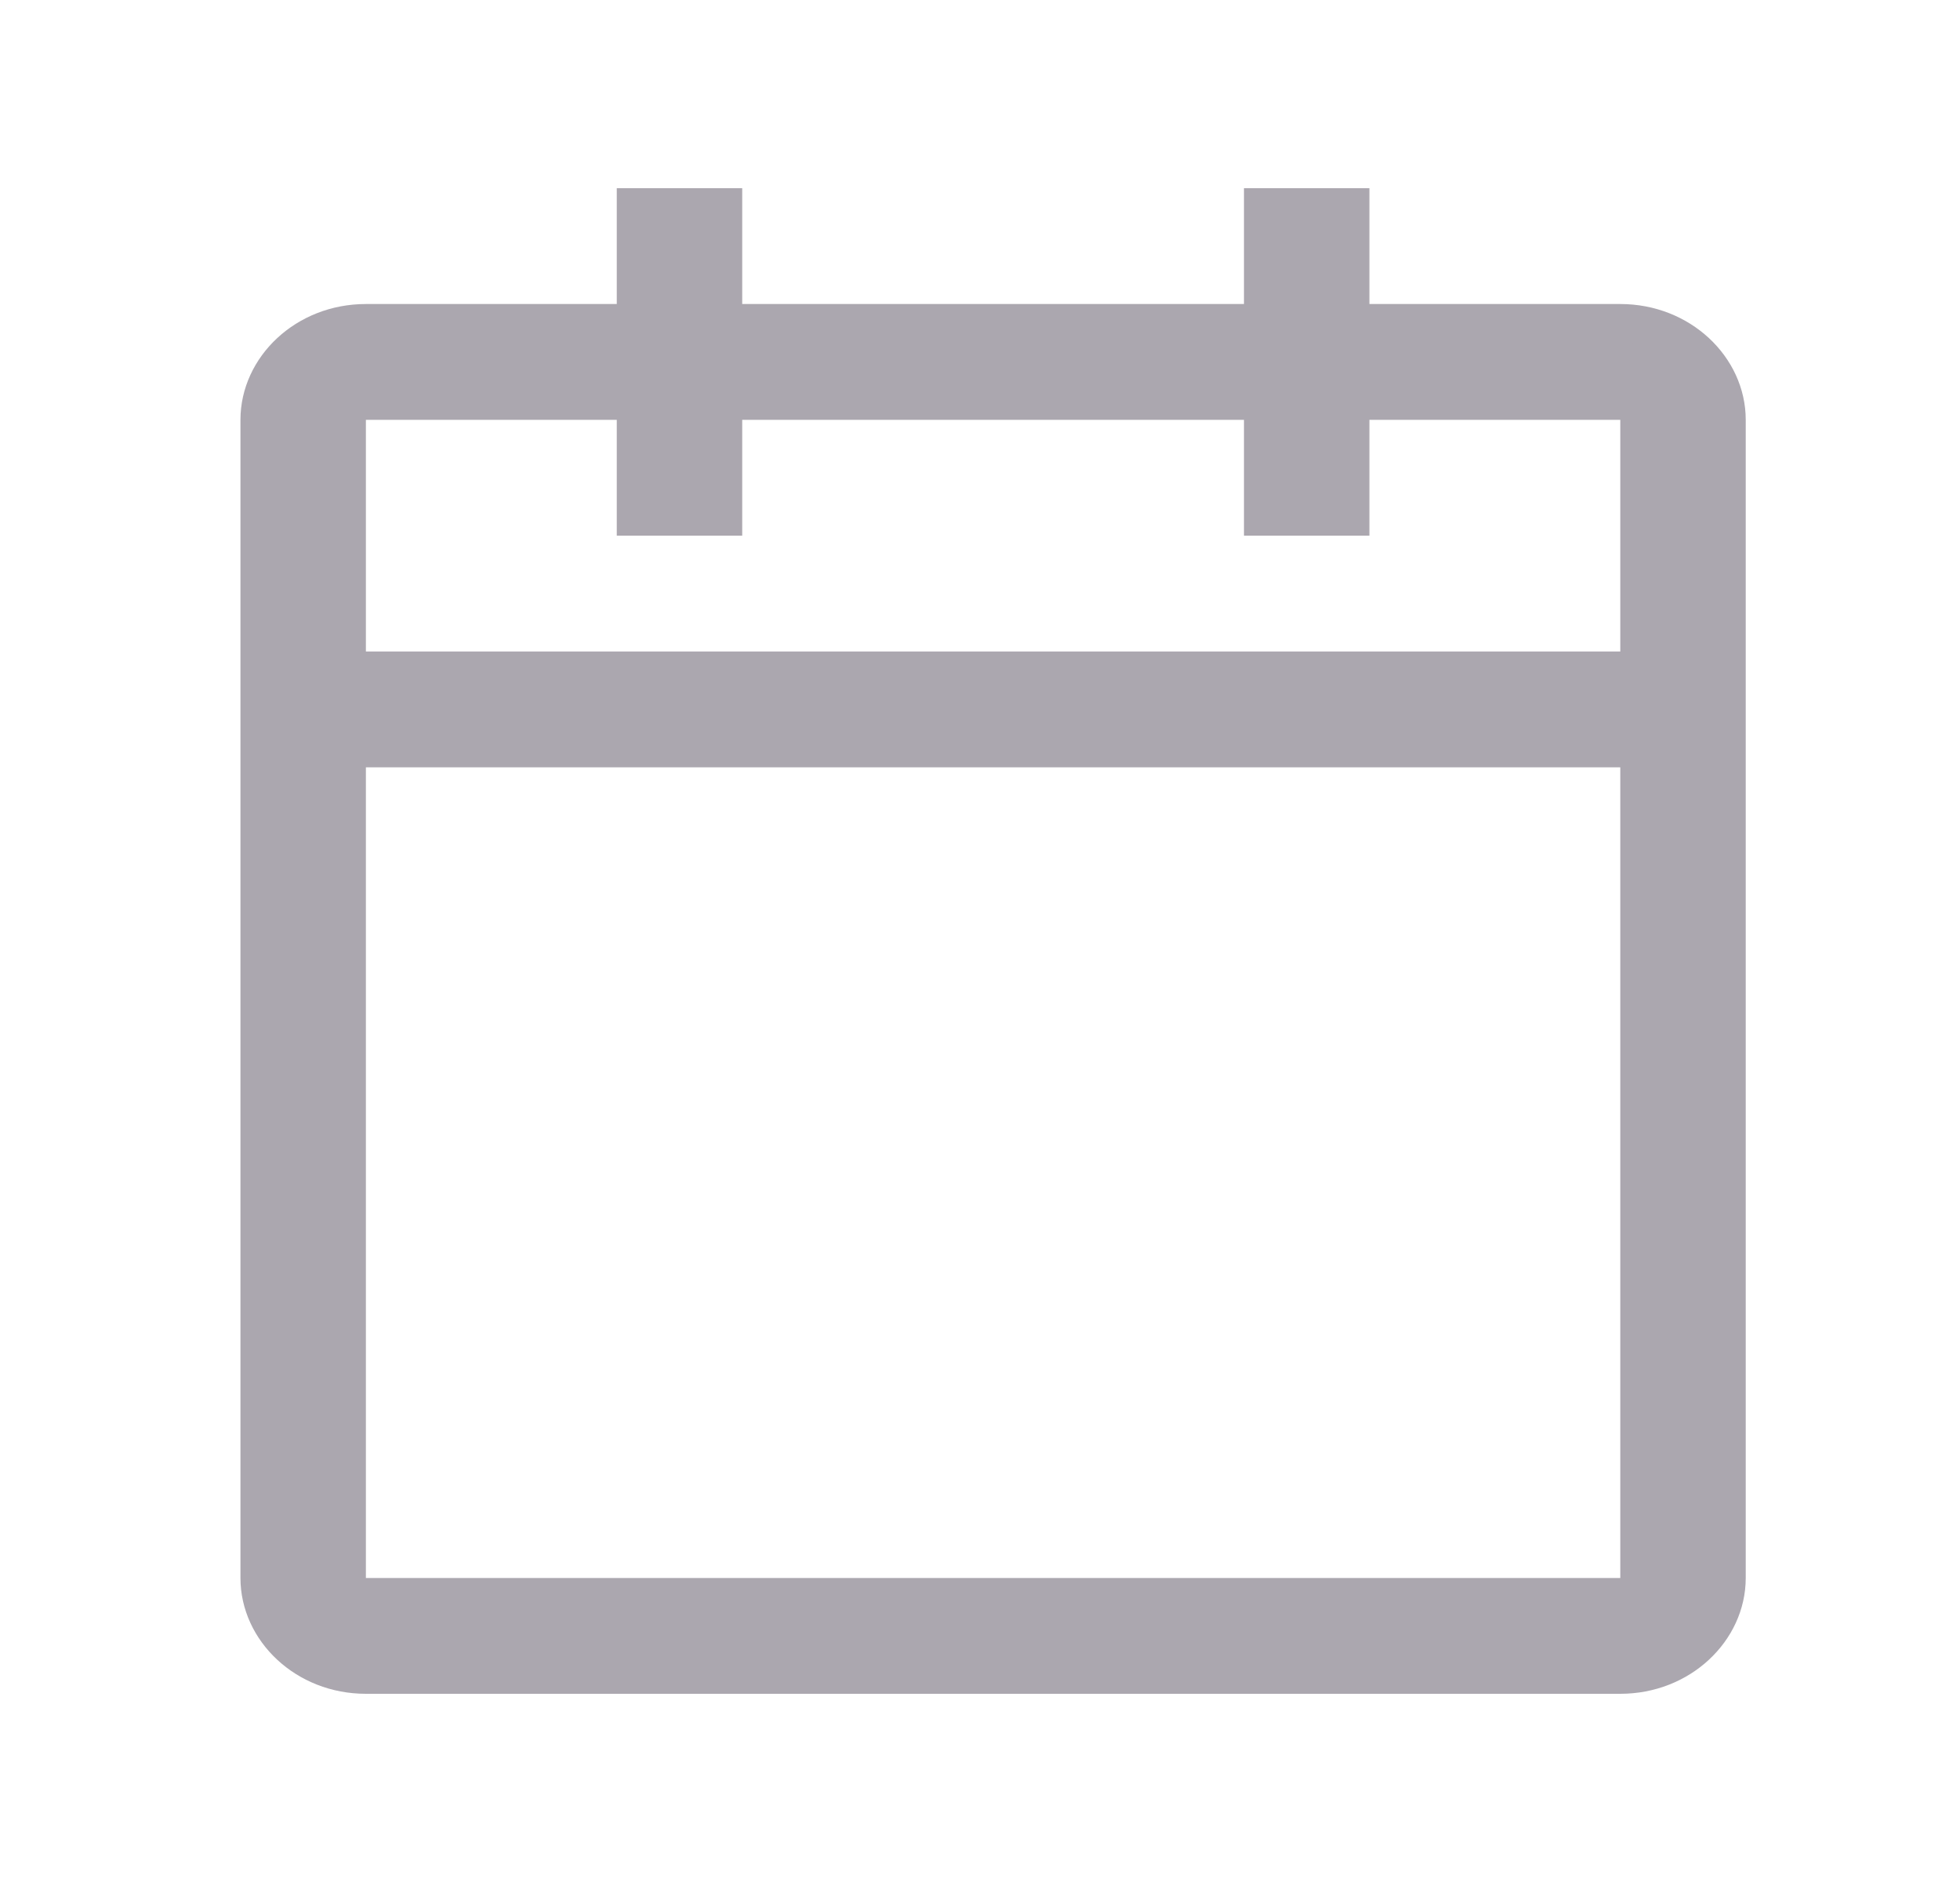 <svg width="25" height="24" viewBox="0 0 25 24" fill="none" xmlns="http://www.w3.org/2000/svg">
<g id="calendar">
<path id="Vector" d="M17.217 3.877V4.127H17.467H20.667C21.428 4.127 22.017 4.698 22.017 5.354V20.123C22.017 20.779 21.428 21.35 20.667 21.35H4.667C3.905 21.35 3.317 20.779 3.317 20.123V5.354C3.317 4.698 3.905 4.127 4.667 4.127H7.867H8.117V3.877V2.65H9.217V3.877V4.127H9.467H15.867H16.117V3.877V2.65H17.217V3.877ZM20.667 20.373H20.917V20.123V9.785V9.535H20.667H4.667H4.417V9.785V20.123V20.373H4.667H20.667ZM20.667 8.558H20.917V8.308V5.354V5.104H20.667H17.467H17.217V5.354V6.581H16.117V5.354V5.104H15.867H9.467H9.217V5.354V6.581H8.117V5.354V5.104H7.867H4.667H4.417V5.354V8.308V8.558H4.667H20.667Z" fill="#ABA7AF" stroke="#ABA7AF" stroke-width="0.5"/>
</g>
</svg>
